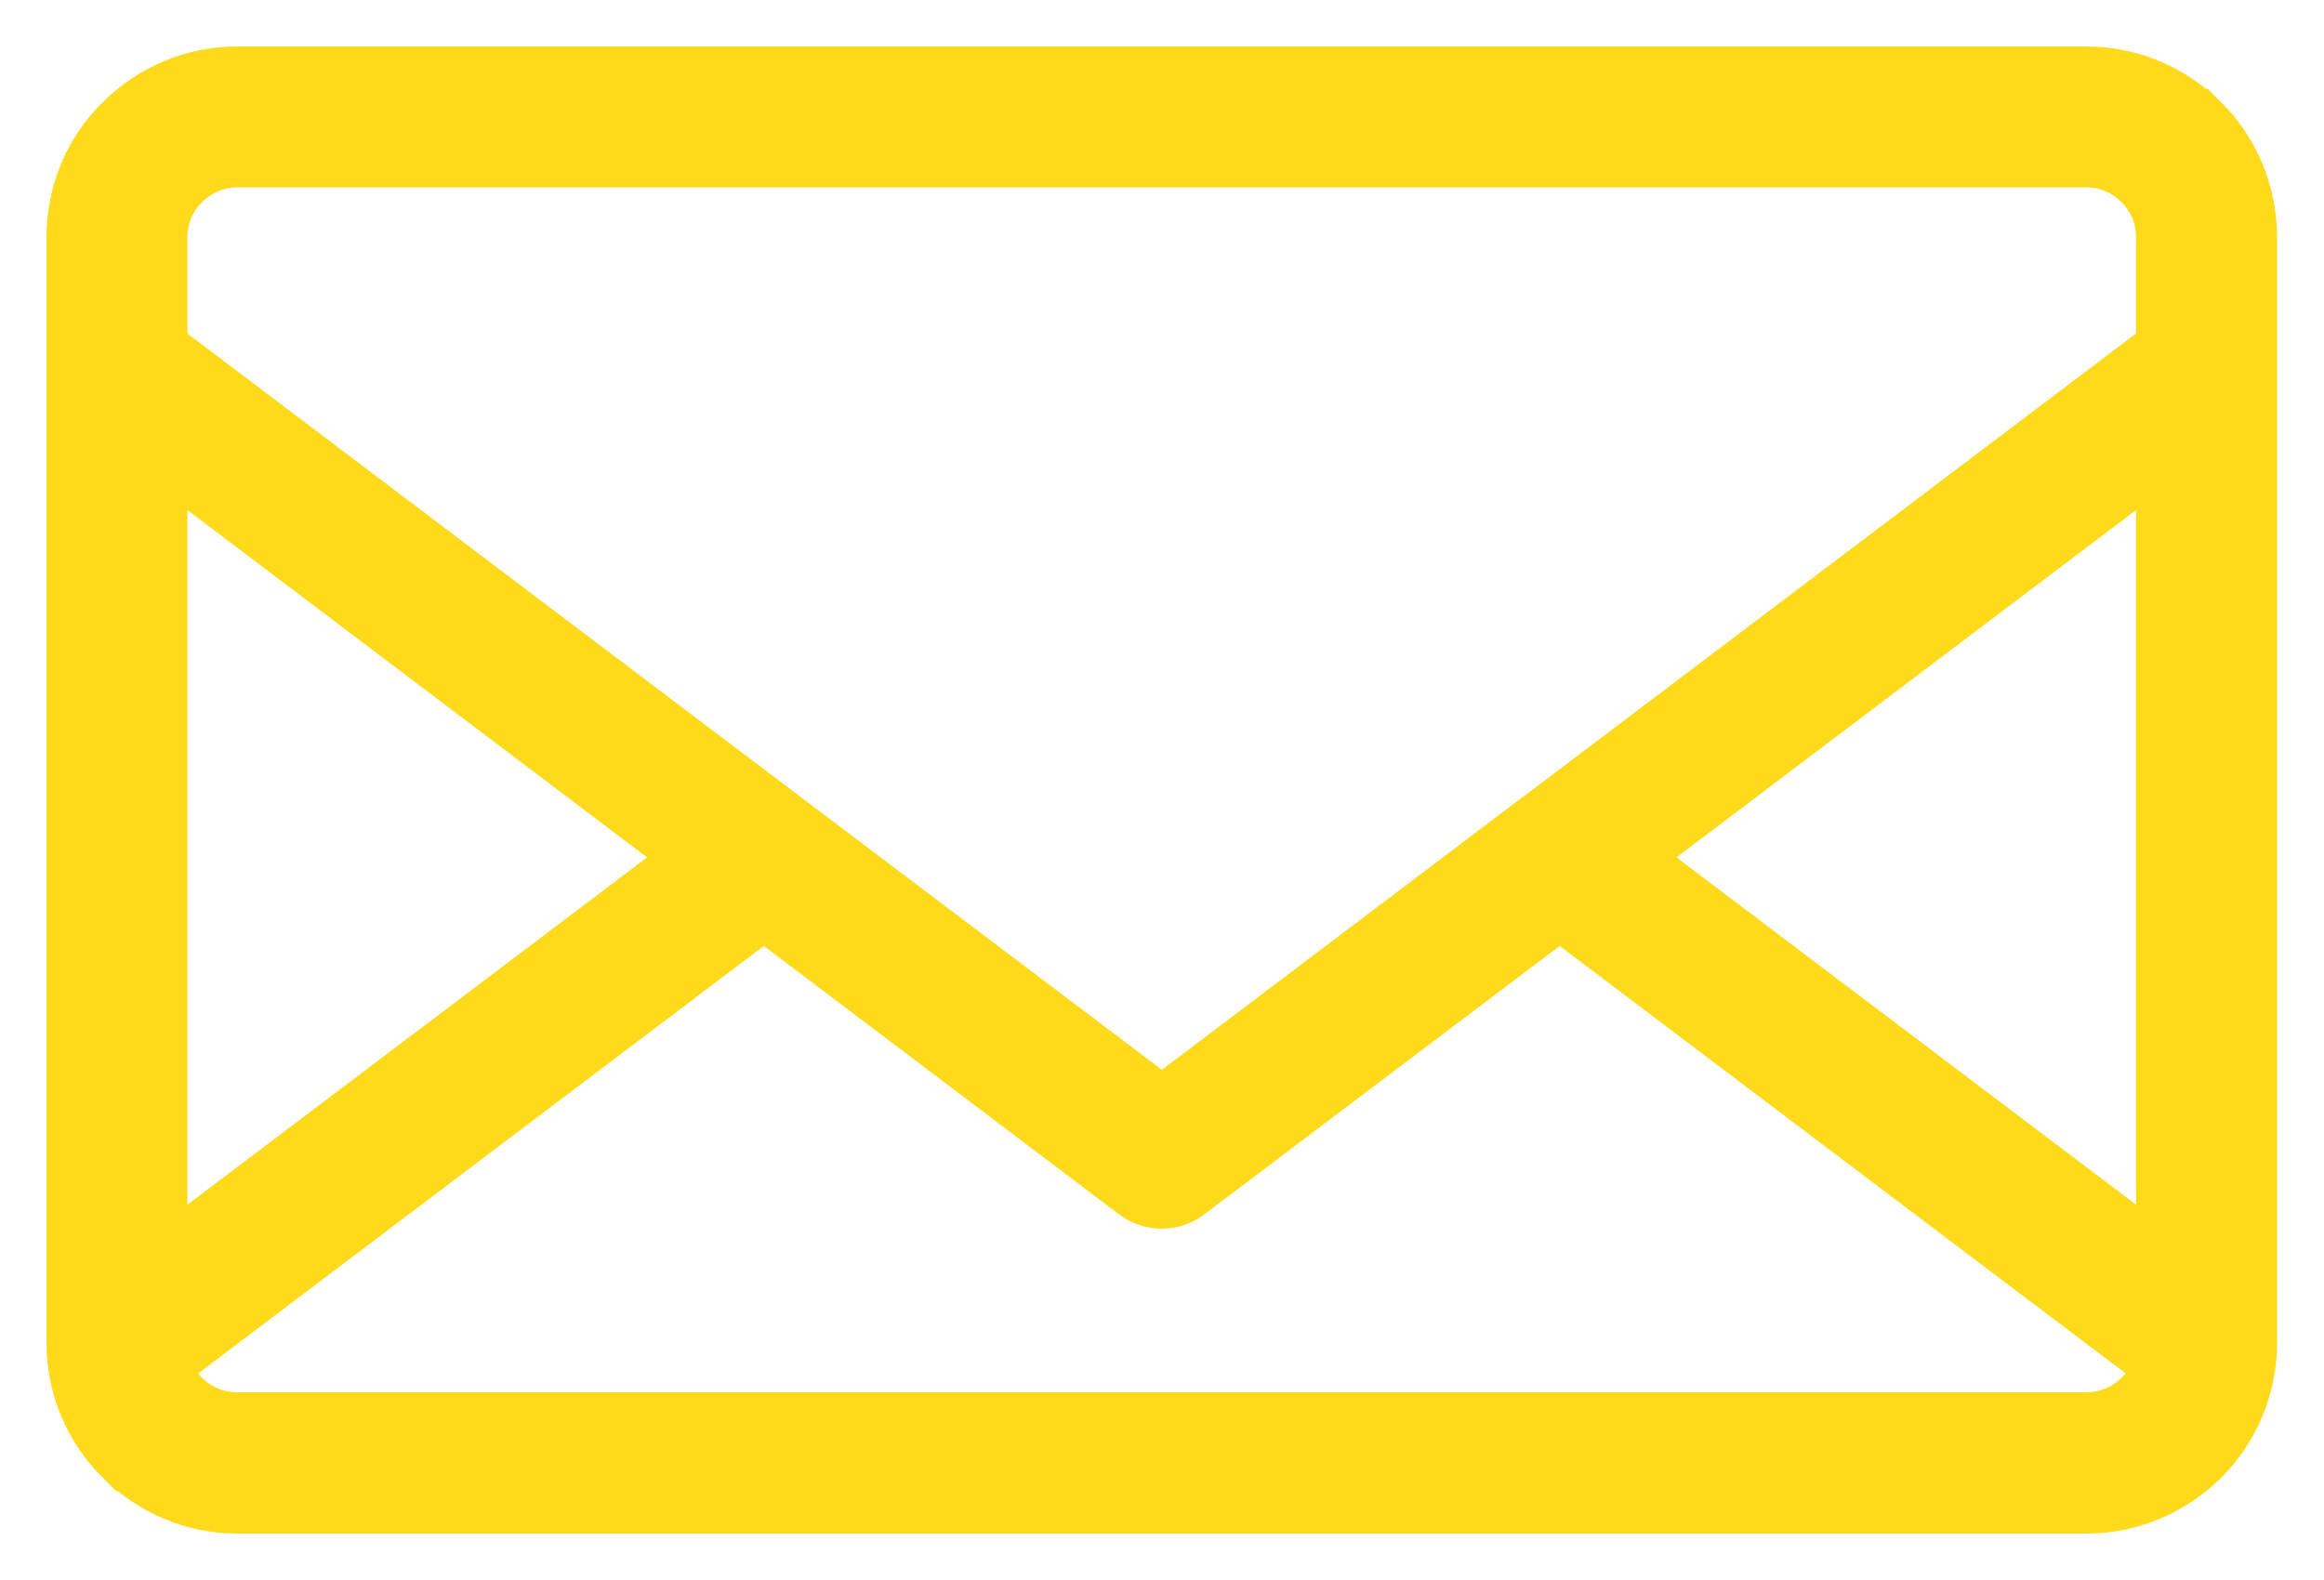 <?xml version="1.0" encoding="UTF-8"?>
<svg width="25px" height="17px" viewBox="0 0 25 17" version="1.1" xmlns="http://www.w3.org/2000/svg" xmlns:xlink="http://www.w3.org/1999/xlink">
    <!-- Generator: Sketch 42 (36781) - http://www.bohemiancoding.com/sketch -->
    <title>Fill 591 Copy</title>
    <desc>Created with Sketch.</desc>
    <defs></defs>
    <g id="GRAFIKA" stroke="none" stroke-width="1" fill="none" fill-rule="evenodd">
        <g id="zapisz-się" transform="translate(-399, -2062)" stroke="#FFDA1A" fill="#FFDA1A">
            <g id="stopka" transform="translate(0, 1914)">
                <path d="M422.468,162.605 L415.778,157.551 L411.657,160.664 C411.567,160.736 411.438,160.74 411.341,160.668 L407.217,157.551 L400.531,162.605 C400.563,162.827 400.667,163.028 400.818,163.179 L400.821,163.179 C401.008,163.365 401.266,163.48 401.549,163.48 L421.445,163.48 C421.729,163.48 421.987,163.365 422.174,163.179 C422.328,163.028 422.432,162.827 422.468,162.605 Z M415.621,157.02 L411.499,160.137 L407.378,157.024 L407.367,157.016 L400.516,151.837 L400.516,150.553 C400.516,150.266 400.631,150.008 400.821,149.821 C401.008,149.635 401.266,149.516 401.549,149.516 L421.445,149.516 C421.729,149.516 421.987,149.631 422.174,149.821 C422.364,150.008 422.478,150.266 422.478,150.553 L422.478,151.837 L415.628,157.016 L415.621,157.02 Z M416.205,157.225 L422.478,152.483 L422.478,161.966 L416.205,157.225 Z M400.516,152.483 L406.79,157.225 L400.516,161.966 L400.516,152.483 Z M401.549,149 L421.445,149 C421.872,149 422.26,149.176 422.539,149.456 L422.543,149.456 C422.823,149.735 422.995,150.126 422.995,150.553 L422.995,162.447 C422.995,162.874 422.823,163.261 422.543,163.544 C422.26,163.824 421.872,164 421.445,164 L401.549,164 C401.126,164 400.739,163.824 400.459,163.544 L400.456,163.544 C400.172,163.261 400,162.874 400,162.447 L400,150.553 C400,150.123 400.172,149.735 400.456,149.456 C400.735,149.176 401.123,149 401.549,149 L401.549,149 Z" id="Fill-591-Copy"></path>
            </g>
        </g>
    </g>
</svg>